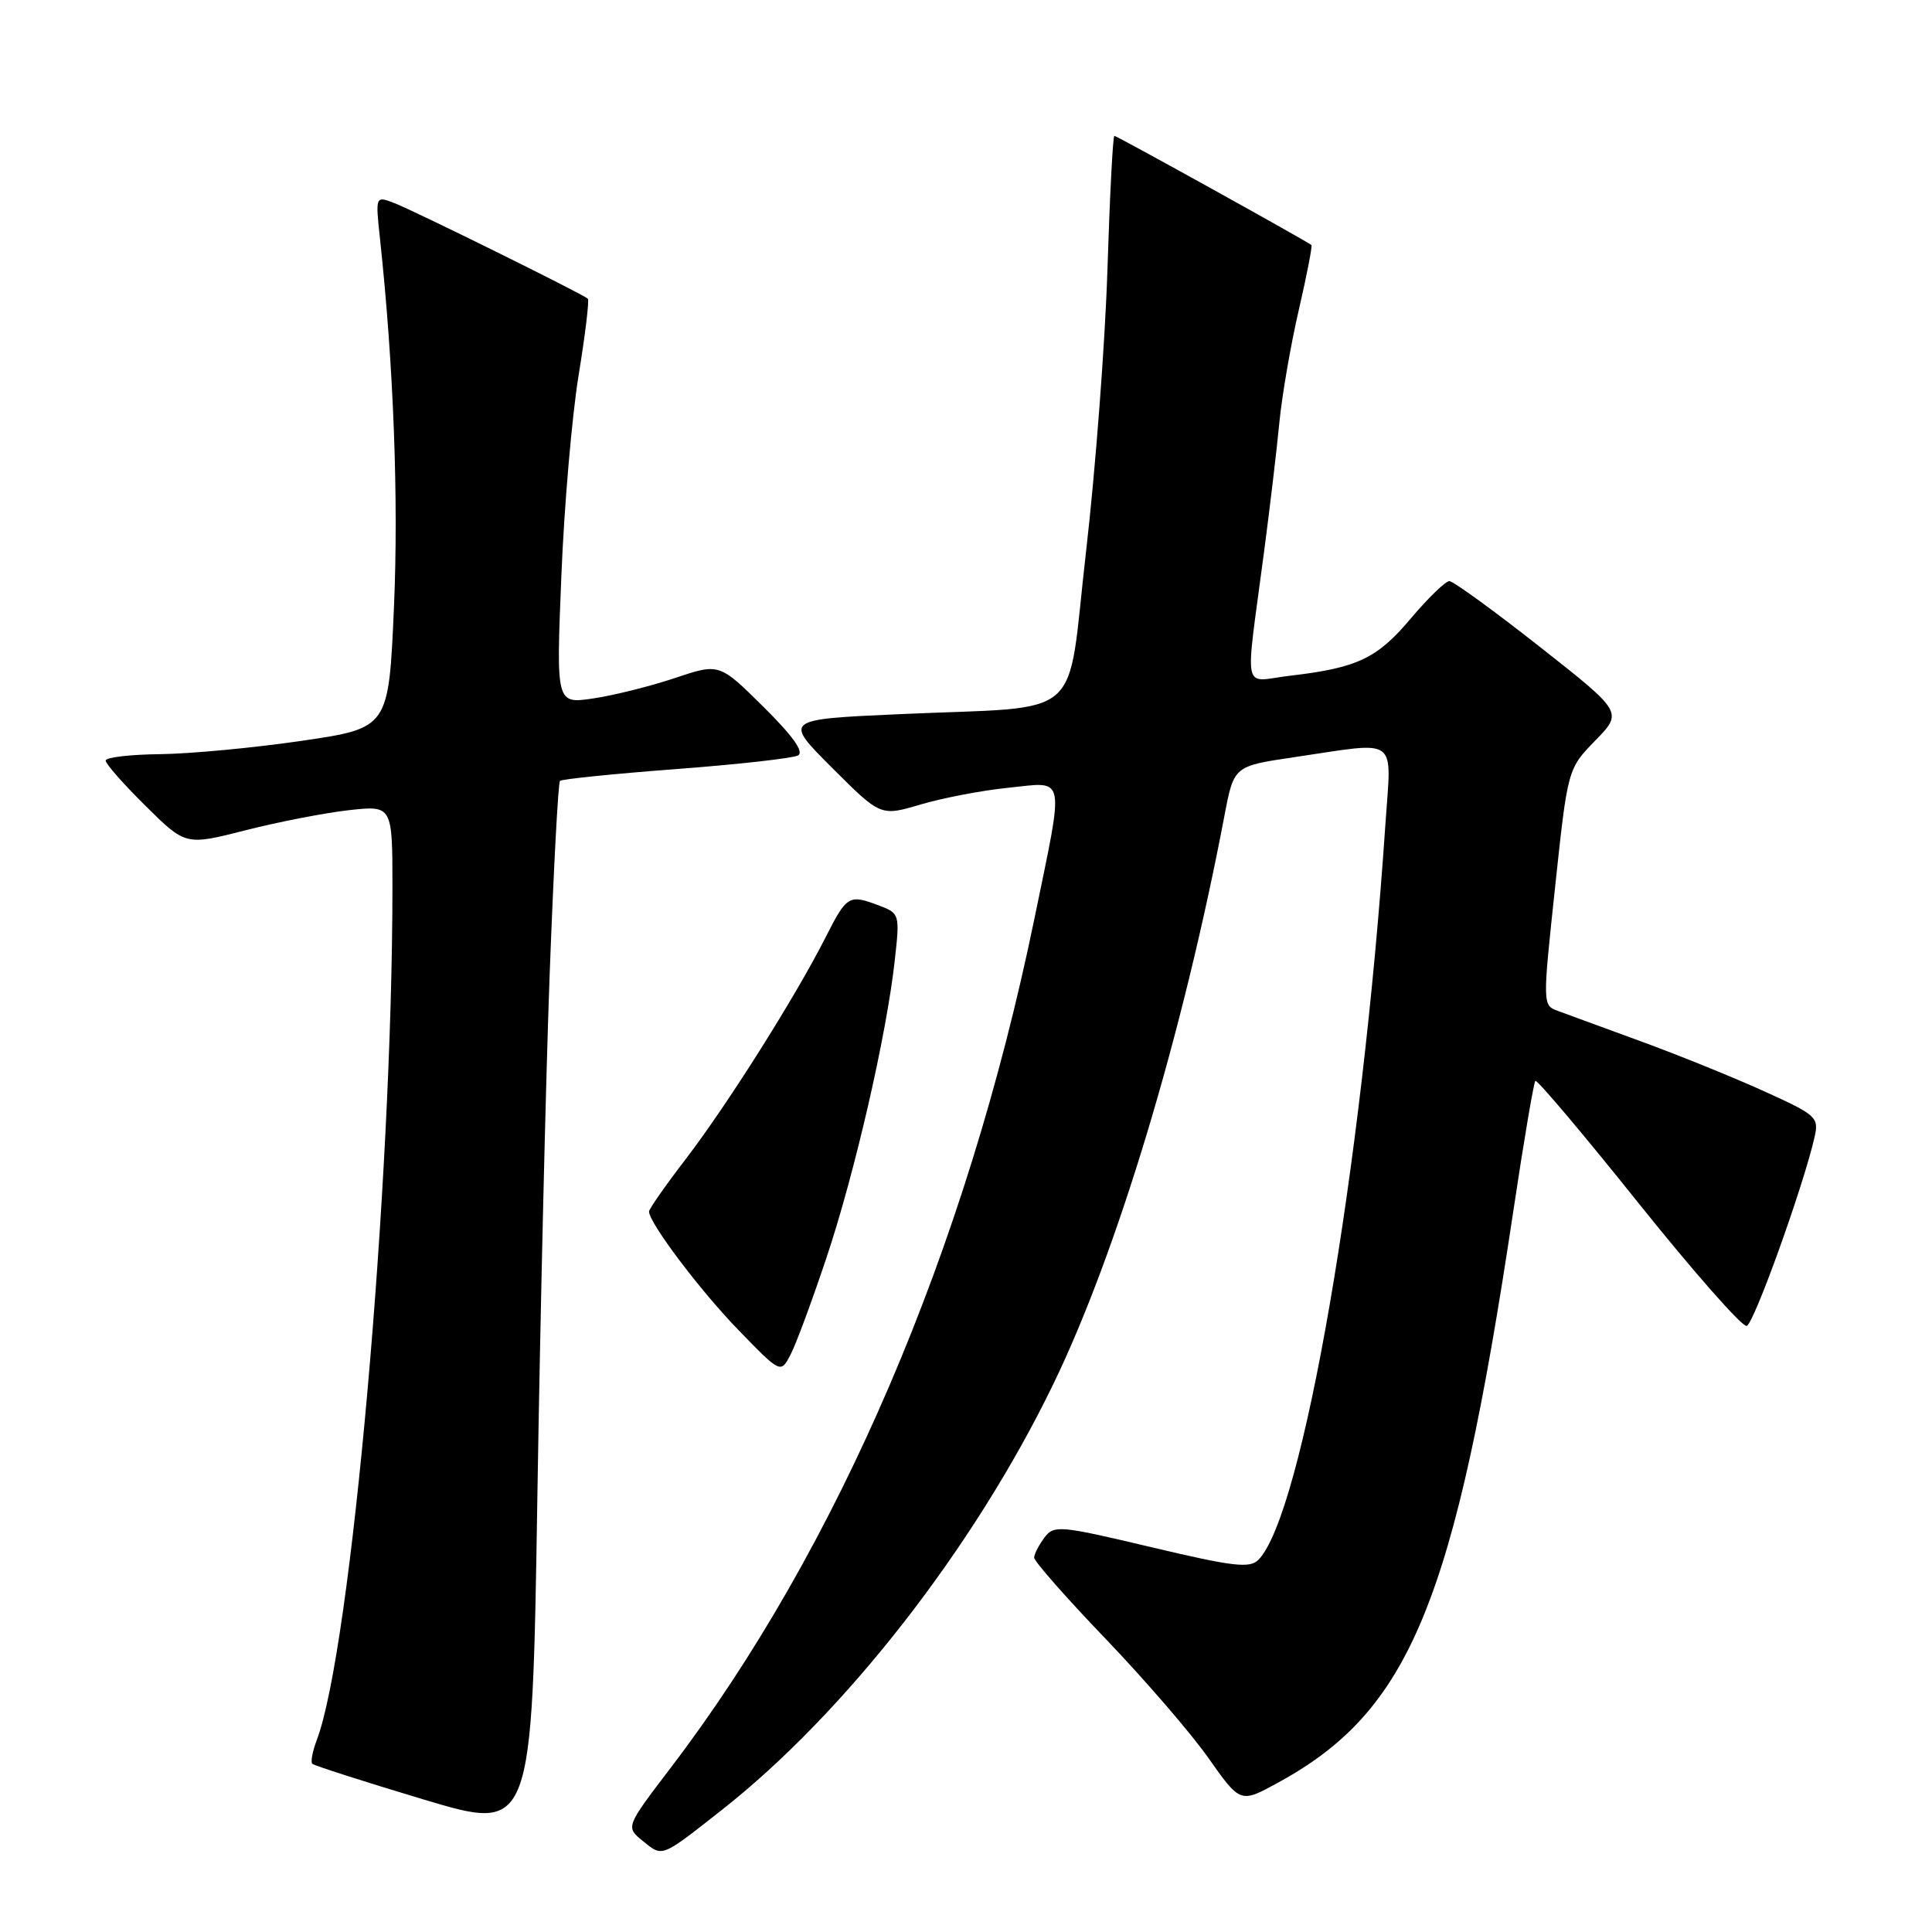 <?xml version="1.0" encoding="UTF-8" standalone="no"?>
<!DOCTYPE svg PUBLIC "-//W3C//DTD SVG 1.1//EN" "http://www.w3.org/Graphics/SVG/1.1/DTD/svg11.dtd" >
<svg xmlns="http://www.w3.org/2000/svg" xmlns:xlink="http://www.w3.org/1999/xlink" version="1.1" viewBox="0 0 256 256">
 <g >
 <path fill="currentColor"
d=" M 95.68 239.80 C 112.02 226.94 129.05 205.07 139.52 183.50 C 148.02 165.99 156.73 137.09 162.26 108.01 C 163.50 101.51 163.50 101.51 171.50 100.33 C 185.55 98.26 184.37 97.38 183.57 109.25 C 180.49 155.00 172.56 200.86 166.73 206.70 C 165.59 207.84 163.34 207.57 152.56 205.01 C 140.41 202.13 139.67 202.06 138.40 203.73 C 137.67 204.71 137.05 205.89 137.03 206.38 C 137.01 206.86 141.25 211.68 146.44 217.09 C 151.63 222.50 157.78 229.62 160.11 232.93 C 164.35 238.94 164.35 238.94 169.28 236.25 C 186.84 226.69 192.72 212.45 200.51 160.56 C 201.90 151.24 203.23 143.44 203.44 143.22 C 203.66 143.01 209.82 150.30 217.12 159.43 C 224.43 168.56 230.88 175.88 231.45 175.69 C 232.42 175.38 238.97 157.13 240.43 150.71 C 241.03 148.04 240.73 147.76 233.78 144.61 C 229.78 142.79 222.45 139.82 217.50 138.01 C 212.55 136.20 207.58 134.38 206.45 133.96 C 204.39 133.20 204.39 133.17 206.06 117.53 C 207.73 101.87 207.73 101.87 211.39 98.12 C 215.04 94.37 215.04 94.37 204.01 85.69 C 197.94 80.91 192.55 77.00 192.05 77.00 C 191.54 77.00 189.24 79.23 186.93 81.96 C 182.47 87.26 179.85 88.50 170.91 89.54 C 164.50 90.29 164.95 92.47 167.51 73.00 C 168.27 67.22 169.18 59.58 169.52 56.00 C 169.87 52.42 171.02 45.72 172.09 41.10 C 173.16 36.48 173.91 32.60 173.77 32.47 C 173.18 31.96 147.99 18.00 147.66 18.00 C 147.46 18.00 147.05 25.99 146.74 35.75 C 146.43 45.51 145.15 62.34 143.90 73.15 C 141.26 96.03 144.17 93.50 119.17 94.63 C 103.83 95.32 103.83 95.32 110.26 101.74 C 116.69 108.17 116.69 108.17 121.98 106.60 C 124.89 105.74 130.13 104.73 133.63 104.38 C 141.33 103.59 141.07 102.27 137.03 121.89 C 128.04 165.50 111.02 205.21 88.85 234.27 C 82.89 242.09 82.89 242.09 85.19 243.95 C 87.83 246.09 87.53 246.21 95.68 239.80 Z  M 72.83 129.20 C 73.35 115.28 73.96 103.71 74.20 103.47 C 74.43 103.24 81.34 102.53 89.56 101.91 C 97.78 101.29 105.06 100.47 105.74 100.10 C 106.58 99.65 105.07 97.53 101.15 93.65 C 95.31 87.87 95.31 87.87 89.41 89.85 C 86.16 90.94 81.29 92.15 78.59 92.55 C 73.69 93.27 73.69 93.27 74.38 76.39 C 74.75 67.10 75.79 55.10 76.67 49.72 C 77.55 44.34 78.10 39.78 77.89 39.58 C 77.20 38.95 54.80 27.88 52.23 26.90 C 49.74 25.95 49.74 25.95 50.36 31.72 C 52.15 48.39 52.83 66.20 52.20 80.49 C 51.50 96.47 51.50 96.47 40.00 98.16 C 33.67 99.09 25.24 99.88 21.25 99.93 C 17.26 99.97 14.00 100.35 14.00 100.78 C 14.00 101.22 16.39 103.92 19.30 106.80 C 24.60 112.04 24.60 112.04 32.55 110.01 C 36.92 108.90 43.09 107.70 46.25 107.35 C 52.00 106.72 52.00 106.72 52.00 117.61 C 51.99 156.93 46.52 218.62 41.97 230.58 C 41.41 232.06 41.14 233.47 41.38 233.71 C 41.62 233.95 48.27 236.08 56.16 238.45 C 70.50 242.74 70.50 242.74 71.20 198.62 C 71.58 174.35 72.32 143.11 72.83 129.20 Z  M 109.49 166.72 C 113.25 155.51 117.47 137.16 118.56 127.27 C 119.24 121.17 119.20 121.03 116.56 120.02 C 112.48 118.47 112.23 118.61 109.39 124.21 C 105.42 132.05 96.37 146.40 90.88 153.56 C 88.19 157.06 86.00 160.20 86.00 160.53 C 86.00 162.03 92.78 171.02 97.86 176.25 C 103.44 182.00 103.44 182.00 104.74 179.52 C 105.46 178.16 107.59 172.40 109.49 166.72 Z "/>
</g>
</svg>